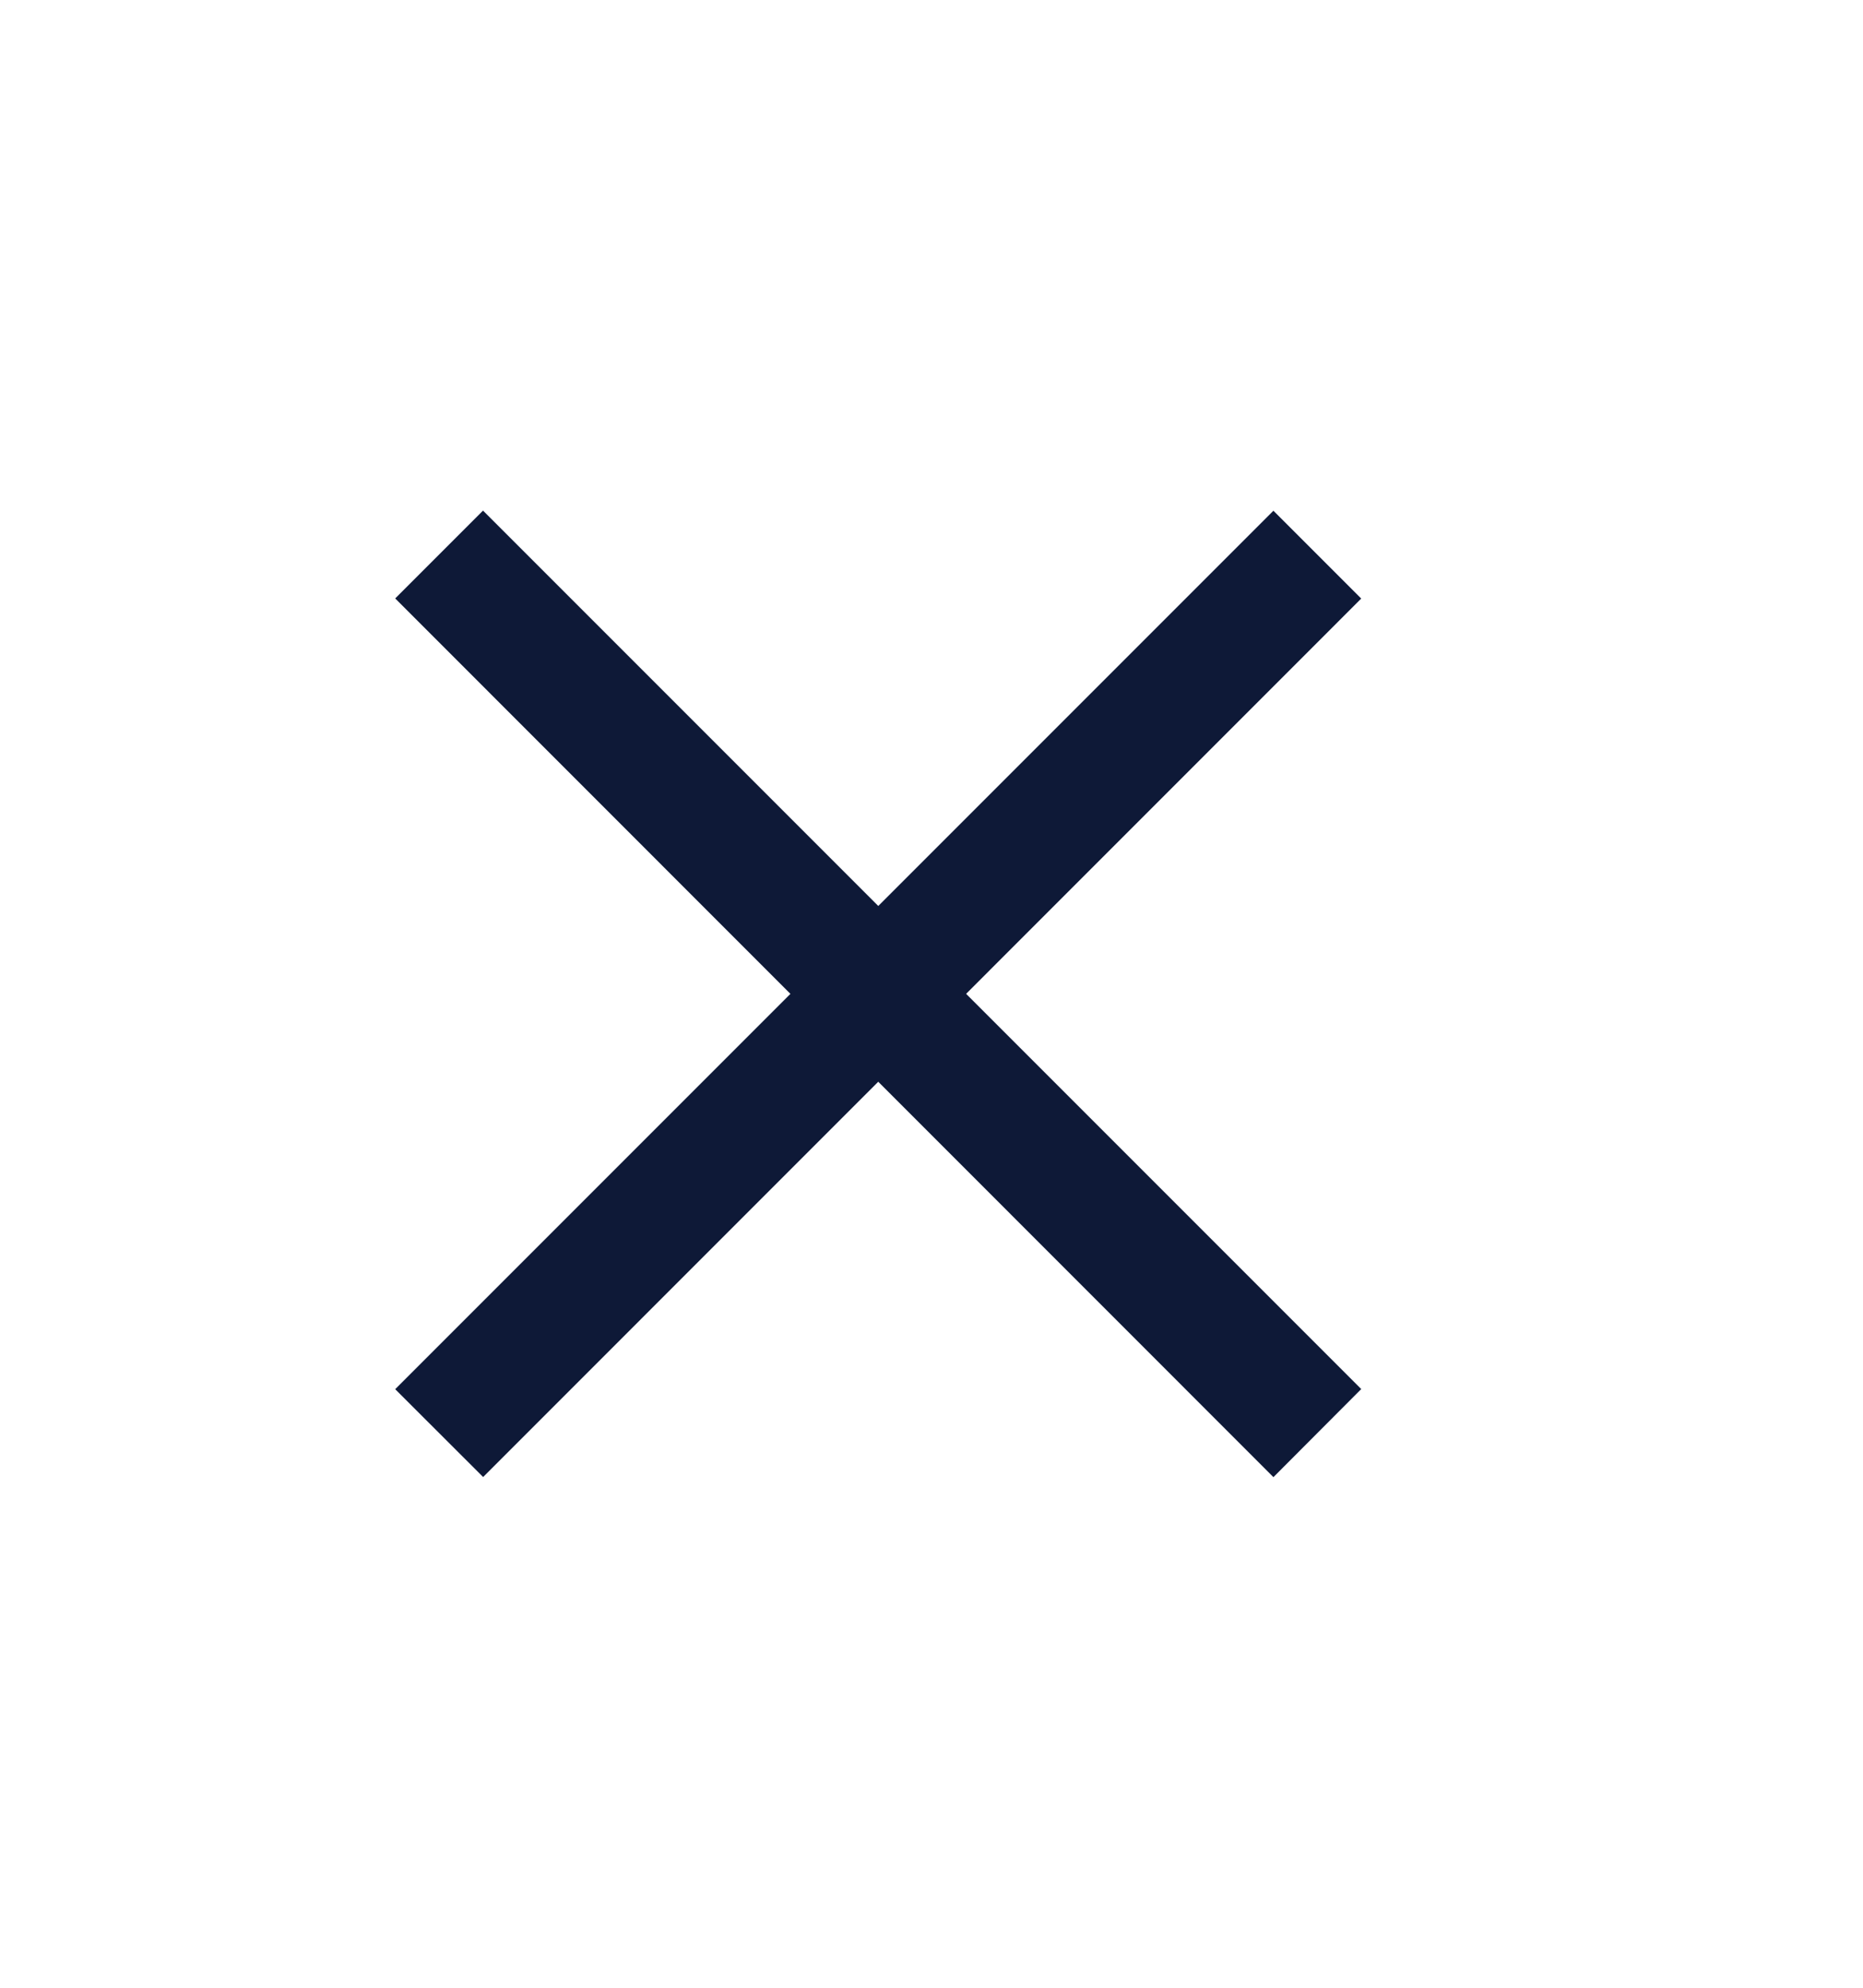<svg width="15" height="16" fill="none" xmlns="http://www.w3.org/2000/svg"><path fill="#0E1937" d="M3.182 11.182l7.071-7.071.707.707-7.07 7.071z"/><path fill="#0E1937" d="M10.253 11.89L3.182 4.817l.707-.707 7.071 7.071z"/></svg>